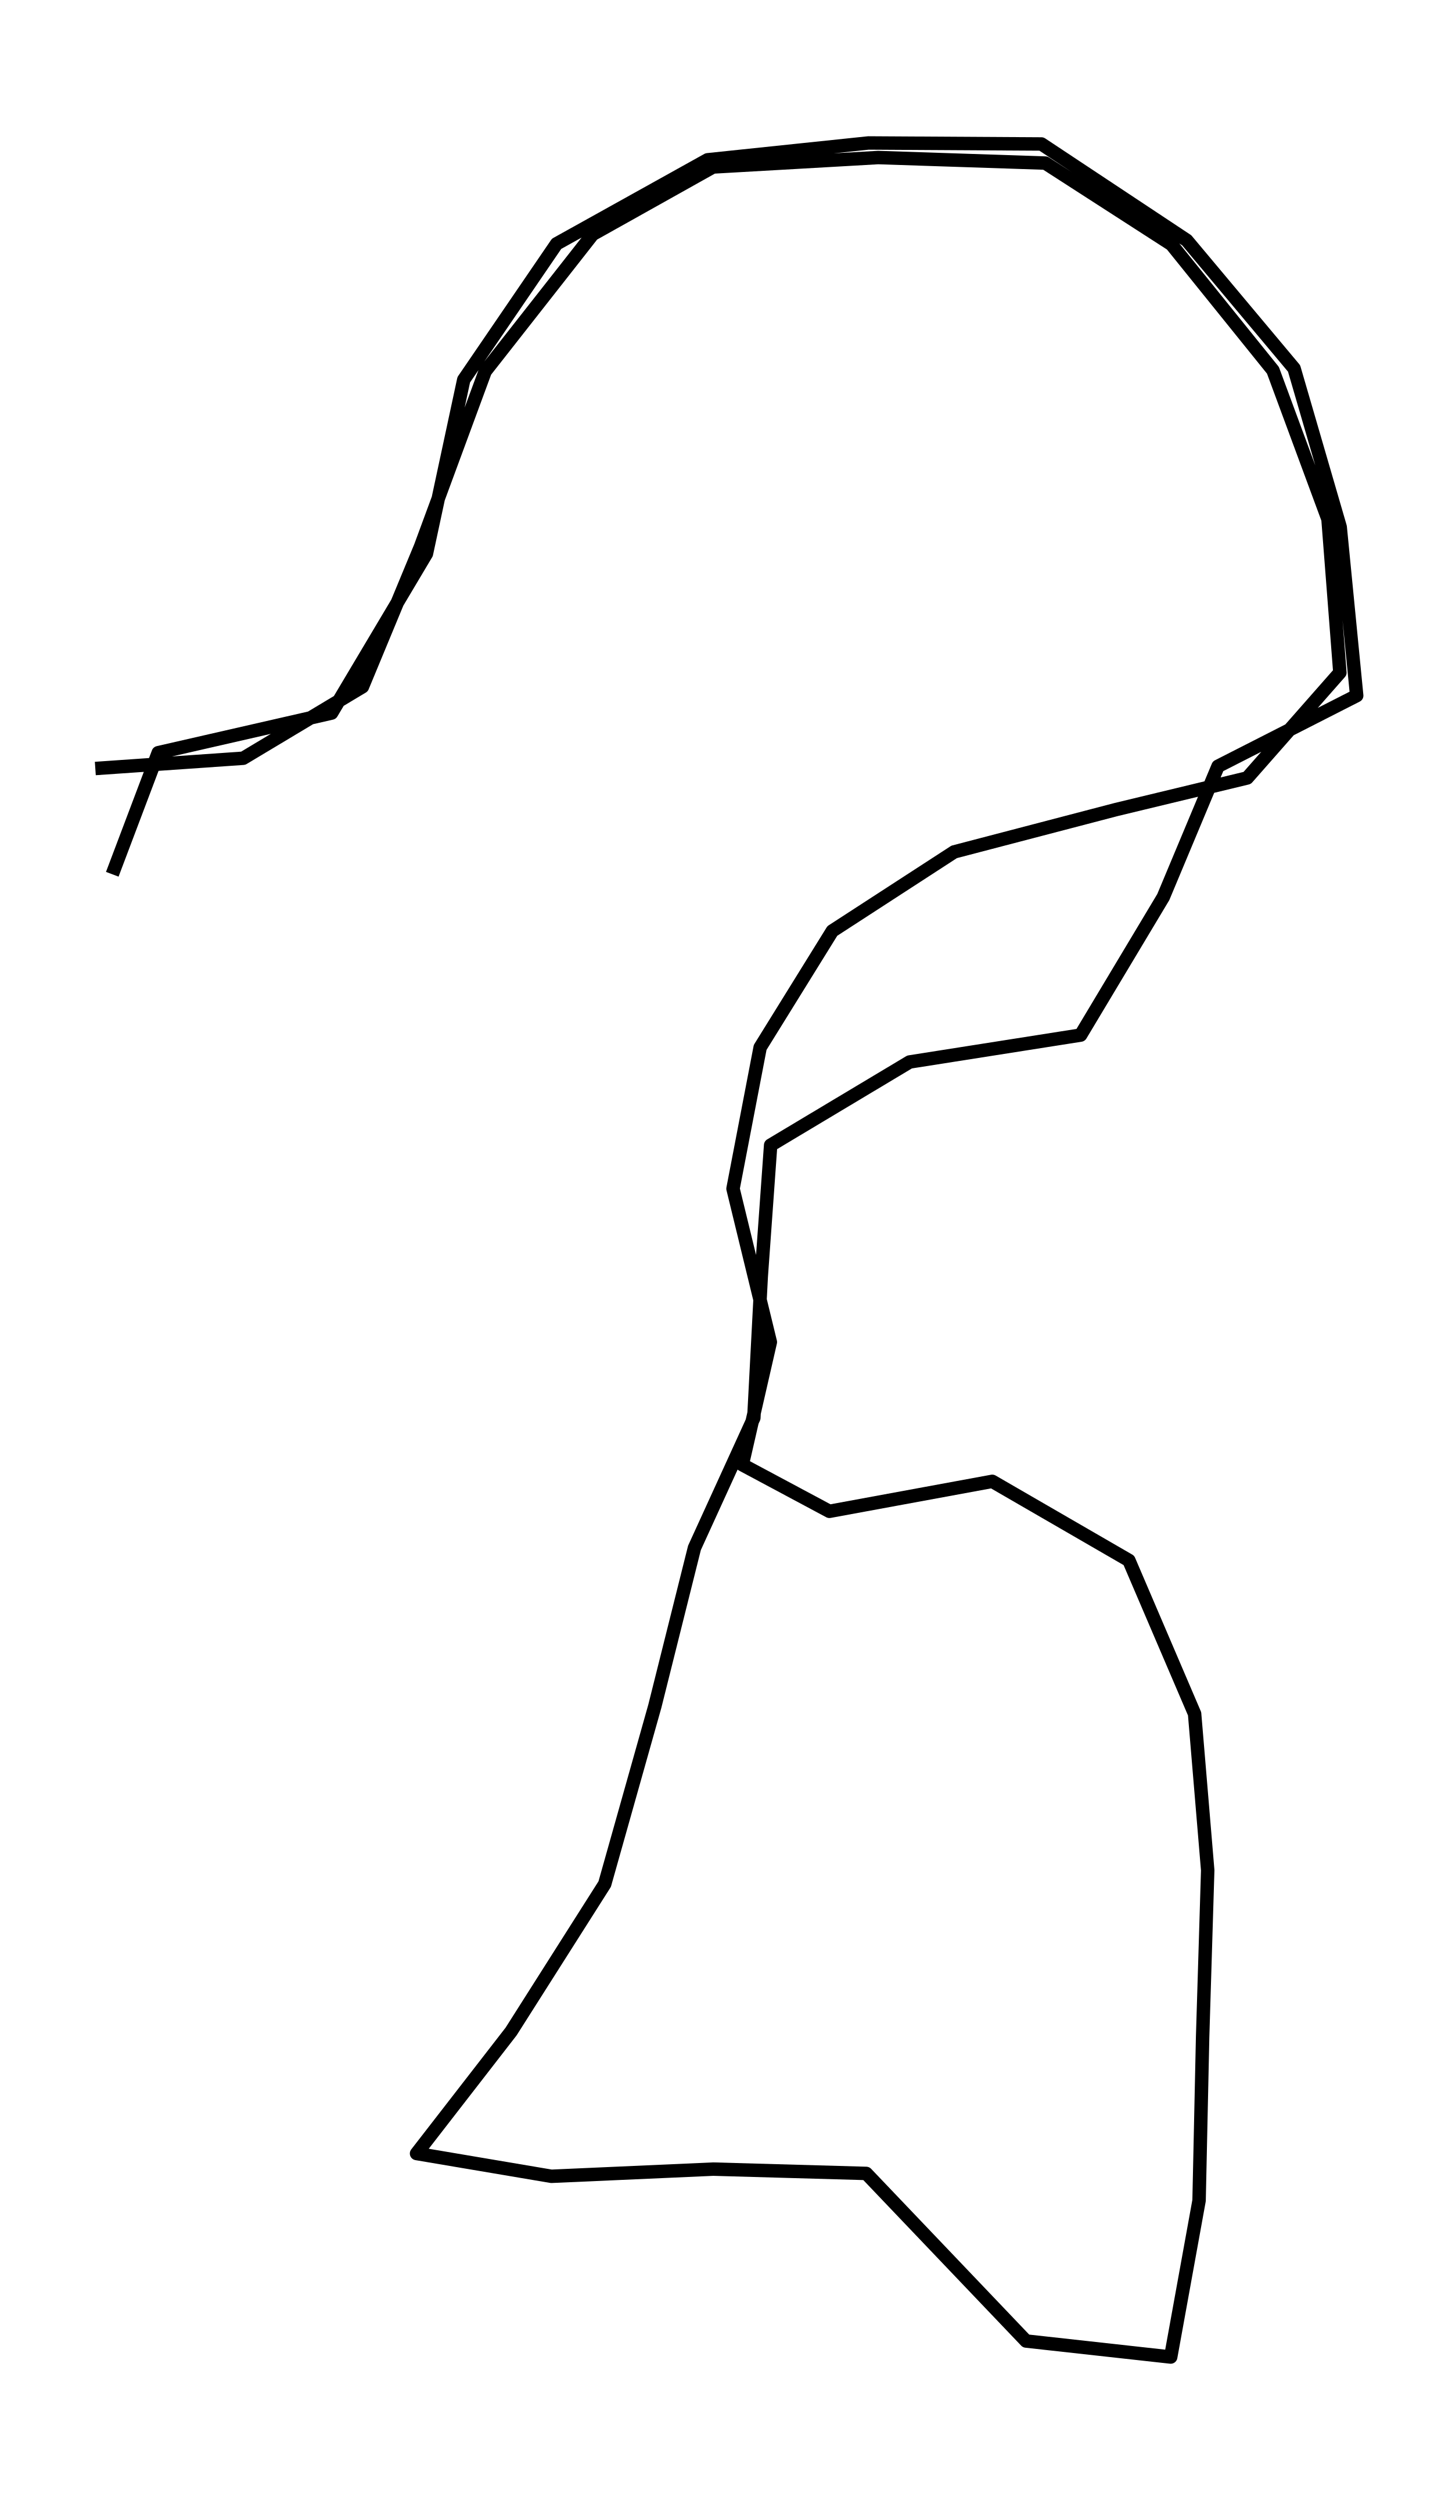<?xml version="1.0" encoding="utf-8" standalone="no"?>
<!DOCTYPE svg PUBLIC "-//W3C//DTD SVG 1.1//EN"
  "http://www.w3.org/Graphics/SVG/1.1/DTD/svg11.dtd">
<svg height="558pt" version="1.1" viewBox="0 0 324.194 558" width="324.194pt" xmlns="http://www.w3.org/2000/svg" xmlns:xlink="http://www.w3.org/1999/xlink">
 <defs>
  <style type="text/css">*{stroke-linecap:butt;stroke-linejoin:round;}</style>
 </defs>
 <g id="figure_1">
  <g id="patch_1">
   <path d="M 0 558 
L 324.194 558 
L 324.194 0 
L 0 0 
z
" style="fill:none;"/>
  </g>
  <g id="axes_1">
   <g id="LineCollection_1">
    <path clip-path="url(#p1ed2401cb0)" d="M 25.069 195.139 
L 35.33 168.003 
L 74.034 159.156 
L 95.21 123.586 
L 103.543 84.761 
L 124.272 54.416 
L 157.982 35.668 
L 193.896 31.909 
L 232.531 32.138 
L 264.967 53.636 
L 288.933 82.239 
L 299.228 117.627 
L 302.913 155.26 
L 271.957 171.028 
L 259.733 200.227 
L 241.277 231.03 
L 203.09 237.035 
L 172.066 255.6 
L 169.965 284.936 
L 168.312 316.473 
L 155.055 345.488 
L 146.206 380.83 
L 135.015 420.525 
L 114.114 453.437 
L 93.006 480.665 
L 123.101 485.753 
L 159.256 484.149 
L 193.414 485.112 
L 229.087 522.516 
L 261.386 526.091 
L 267.722 491.162 
L 268.514 454.675 
L 269.65 417.454 
L 266.723 382.526 
L 252.054 348.284 
L 221.546 330.637 
L 185.185 337.329 
L 165.73 326.924 
L 171.997 299.558 
L 163.664 265.317 
L 169.724 233.781 
L 185.839 207.79 
L 213.041 190.143 
L 249.162 180.7 
L 278.465 173.641 
L 299.159 150.126 
L 296.508 115.885 
L 284.215 82.652 
L 261.558 54.553 
L 233.391 36.401 
L 196.066 35.164 
L 159.187 37.272 
L 132.329 52.307 
L 108.329 82.881 
L 93.902 121.981 
L 80.92 153.289 
L 54.303 169.24 
L 21.282 171.532 
" style="fill:none;stroke:#000000;stroke-width:3;"/>
   </g>
  </g>
 </g>
 <defs>
  <clipPath id="p1ed2401cb0">
   <rect height="543.6" width="309.794" x="7.2" y="7.2"/>
  </clipPath>
 </defs>
</svg>
